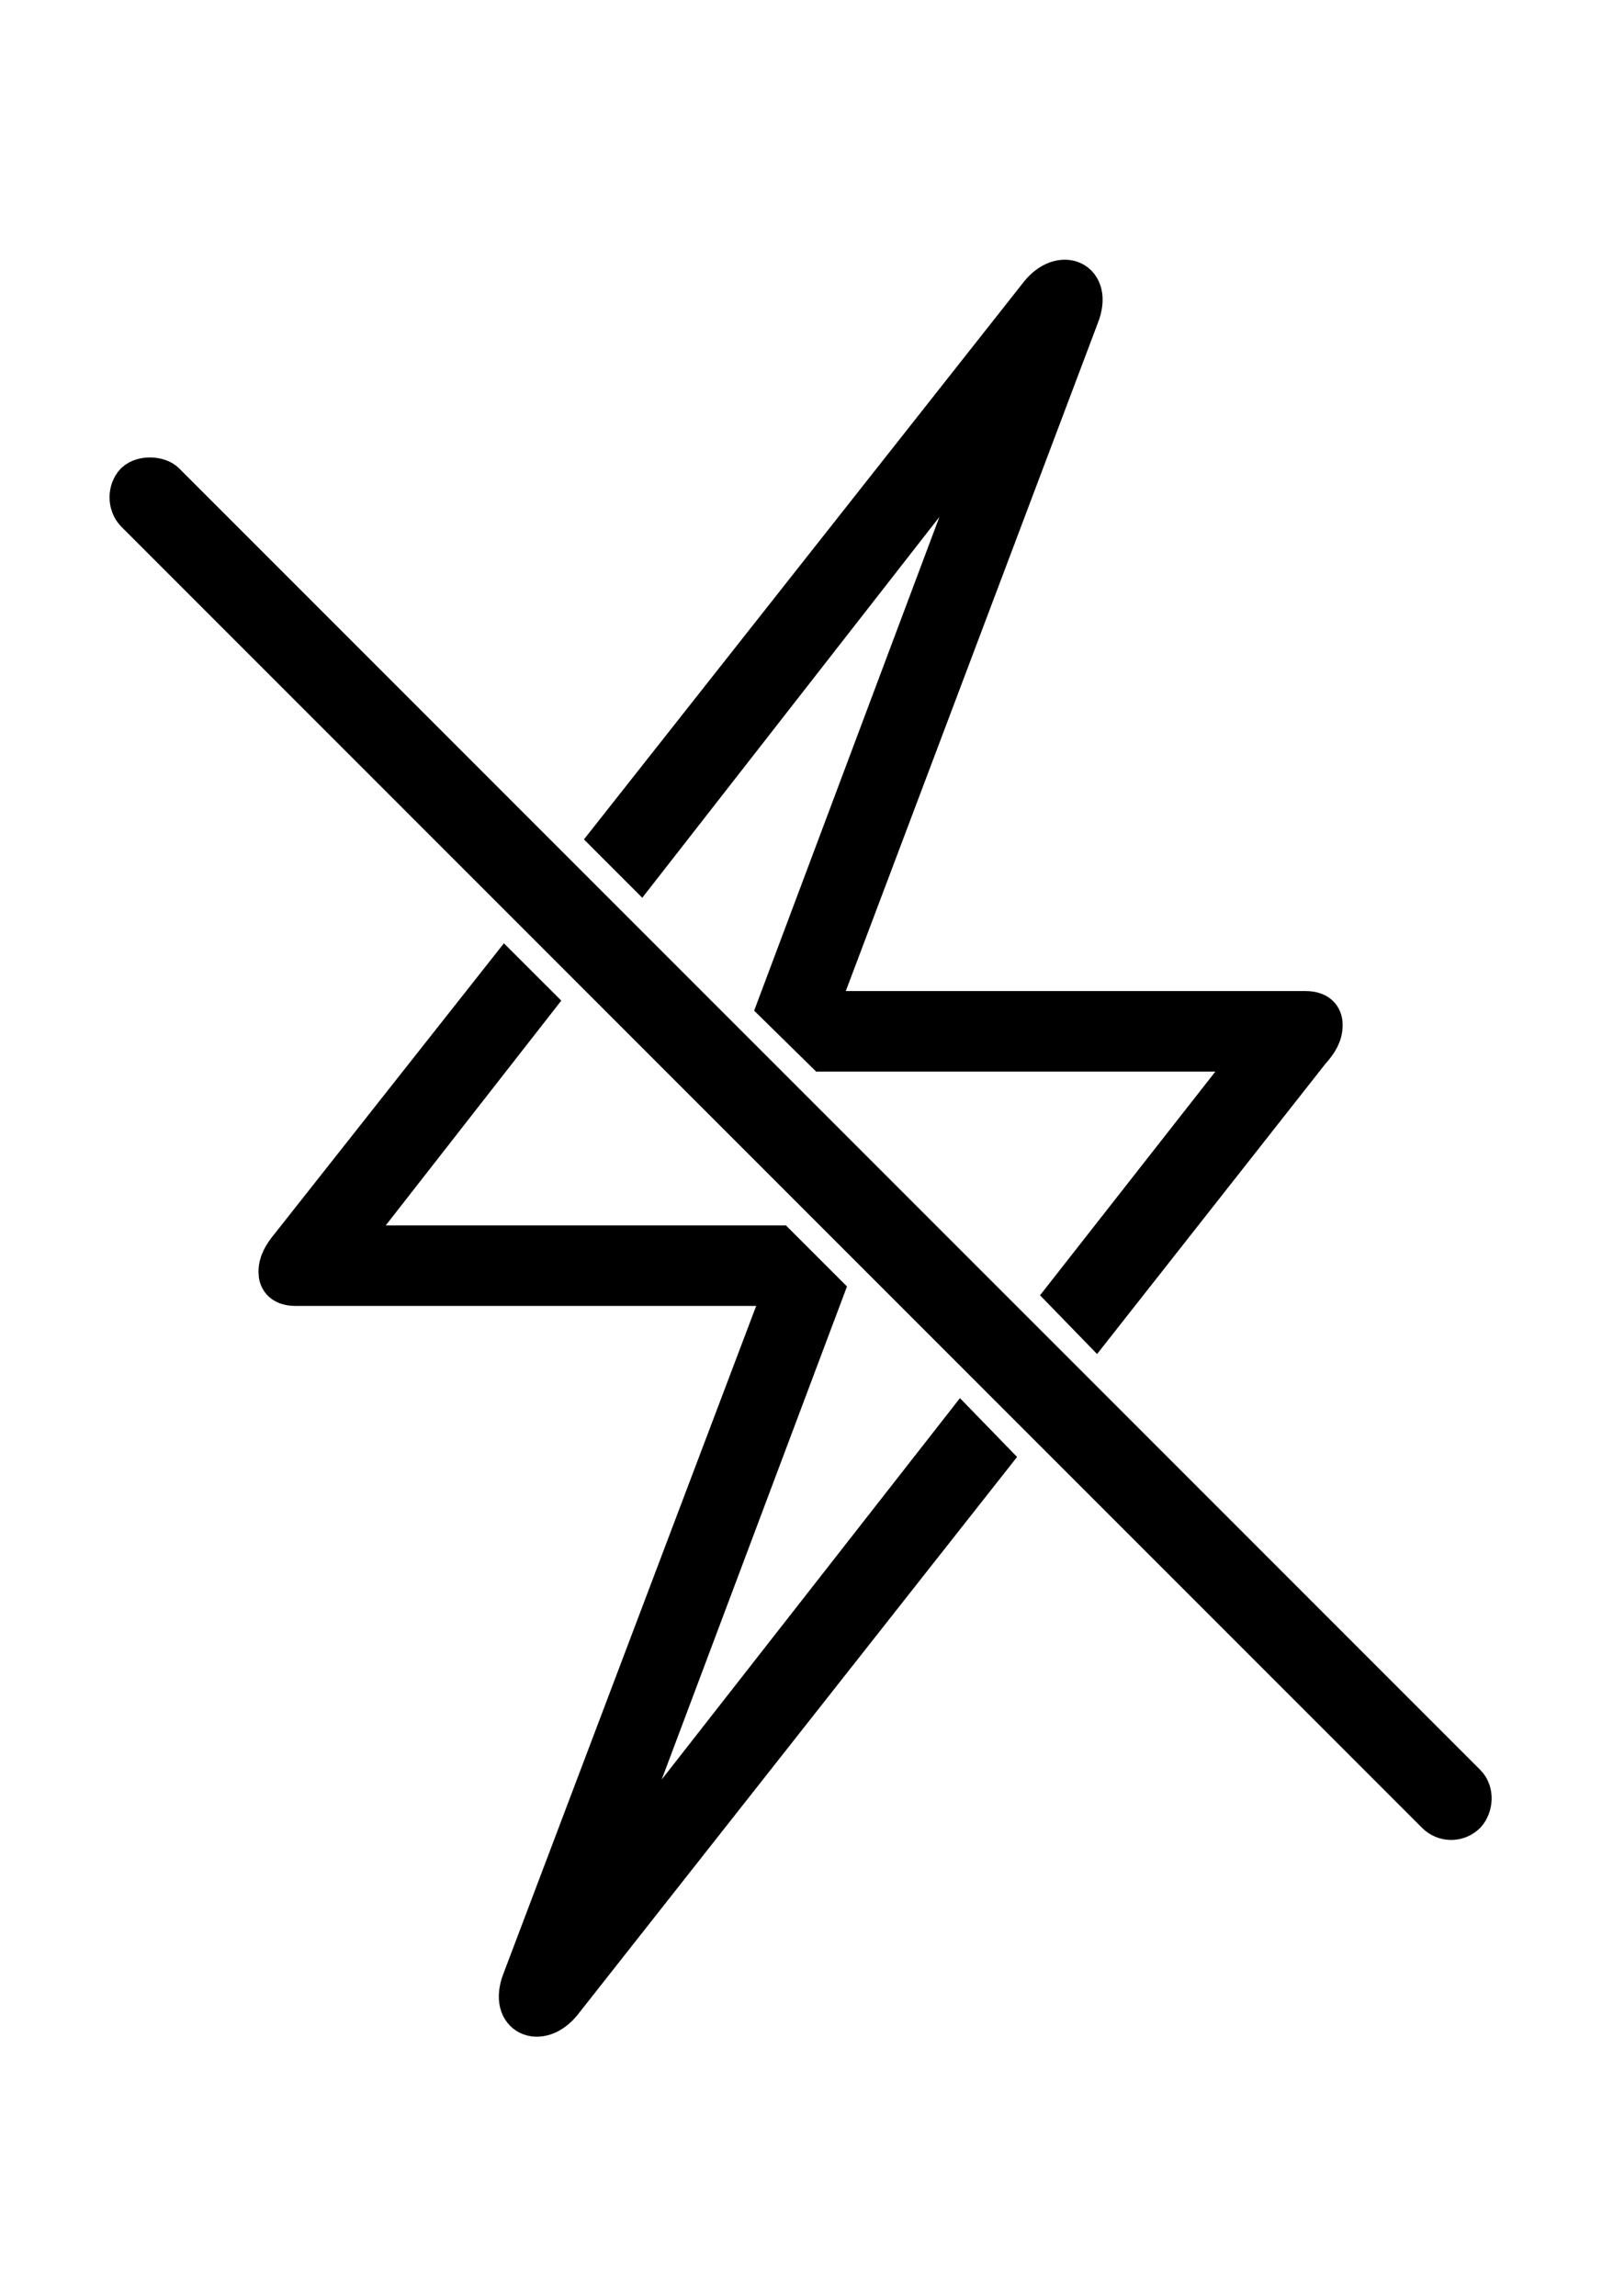 <svg width='40.842px' height='58.523px' direction='ltr' xmlns='http://www.w3.org/2000/svg' version='1.1'>
<g fill-rule='nonzero' transform='scale(1,-1) translate(0,-58.523)'>
<path fill='black' stroke='black' fill-opacity='1.0' stroke-width='1.0' d='
    M 15.555,37.168
    L 16.328,36.395
    L 25.566,48.232
    L 19.809,32.893
    L 21.012,31.711
    L 32.012,31.711
    L 27.178,25.545
    L 27.93,24.771
    L 33.408,31.732
    C 33.623,31.969 33.73,32.162 33.73,32.398
    C 33.73,32.549 33.666,32.764 33.279,32.764
    L 20.84,32.764
    L 27.521,50.467
    C 27.887,51.391 27.049,51.734 26.49,51.025
    Z
    M 36.609,12.289
    C 36.824,12.074 37.168,12.074 37.383,12.289
    C 37.555,12.482 37.598,12.848 37.383,13.062
    L 4.211,46.234
    C 4.061,46.385 3.652,46.428 3.438,46.234
    C 3.244,46.02 3.244,45.676 3.438,45.461
    Z
    M 7.09,26.104
    C 7.09,25.953 7.154,25.738 7.541,25.738
    L 20.002,25.738
    L 13.299,8.035
    C 12.955,7.133 13.771,6.789 14.33,7.477
    L 25.266,21.355
    L 24.514,22.129
    L 15.254,10.291
    L 21.012,25.609
    L 19.83,26.791
    L 8.809,26.791
    L 13.643,32.979
    L 12.891,33.73
    L 7.412,26.791
    C 7.197,26.533 7.09,26.34 7.09,26.104
    Z
' />
</g>
</svg>